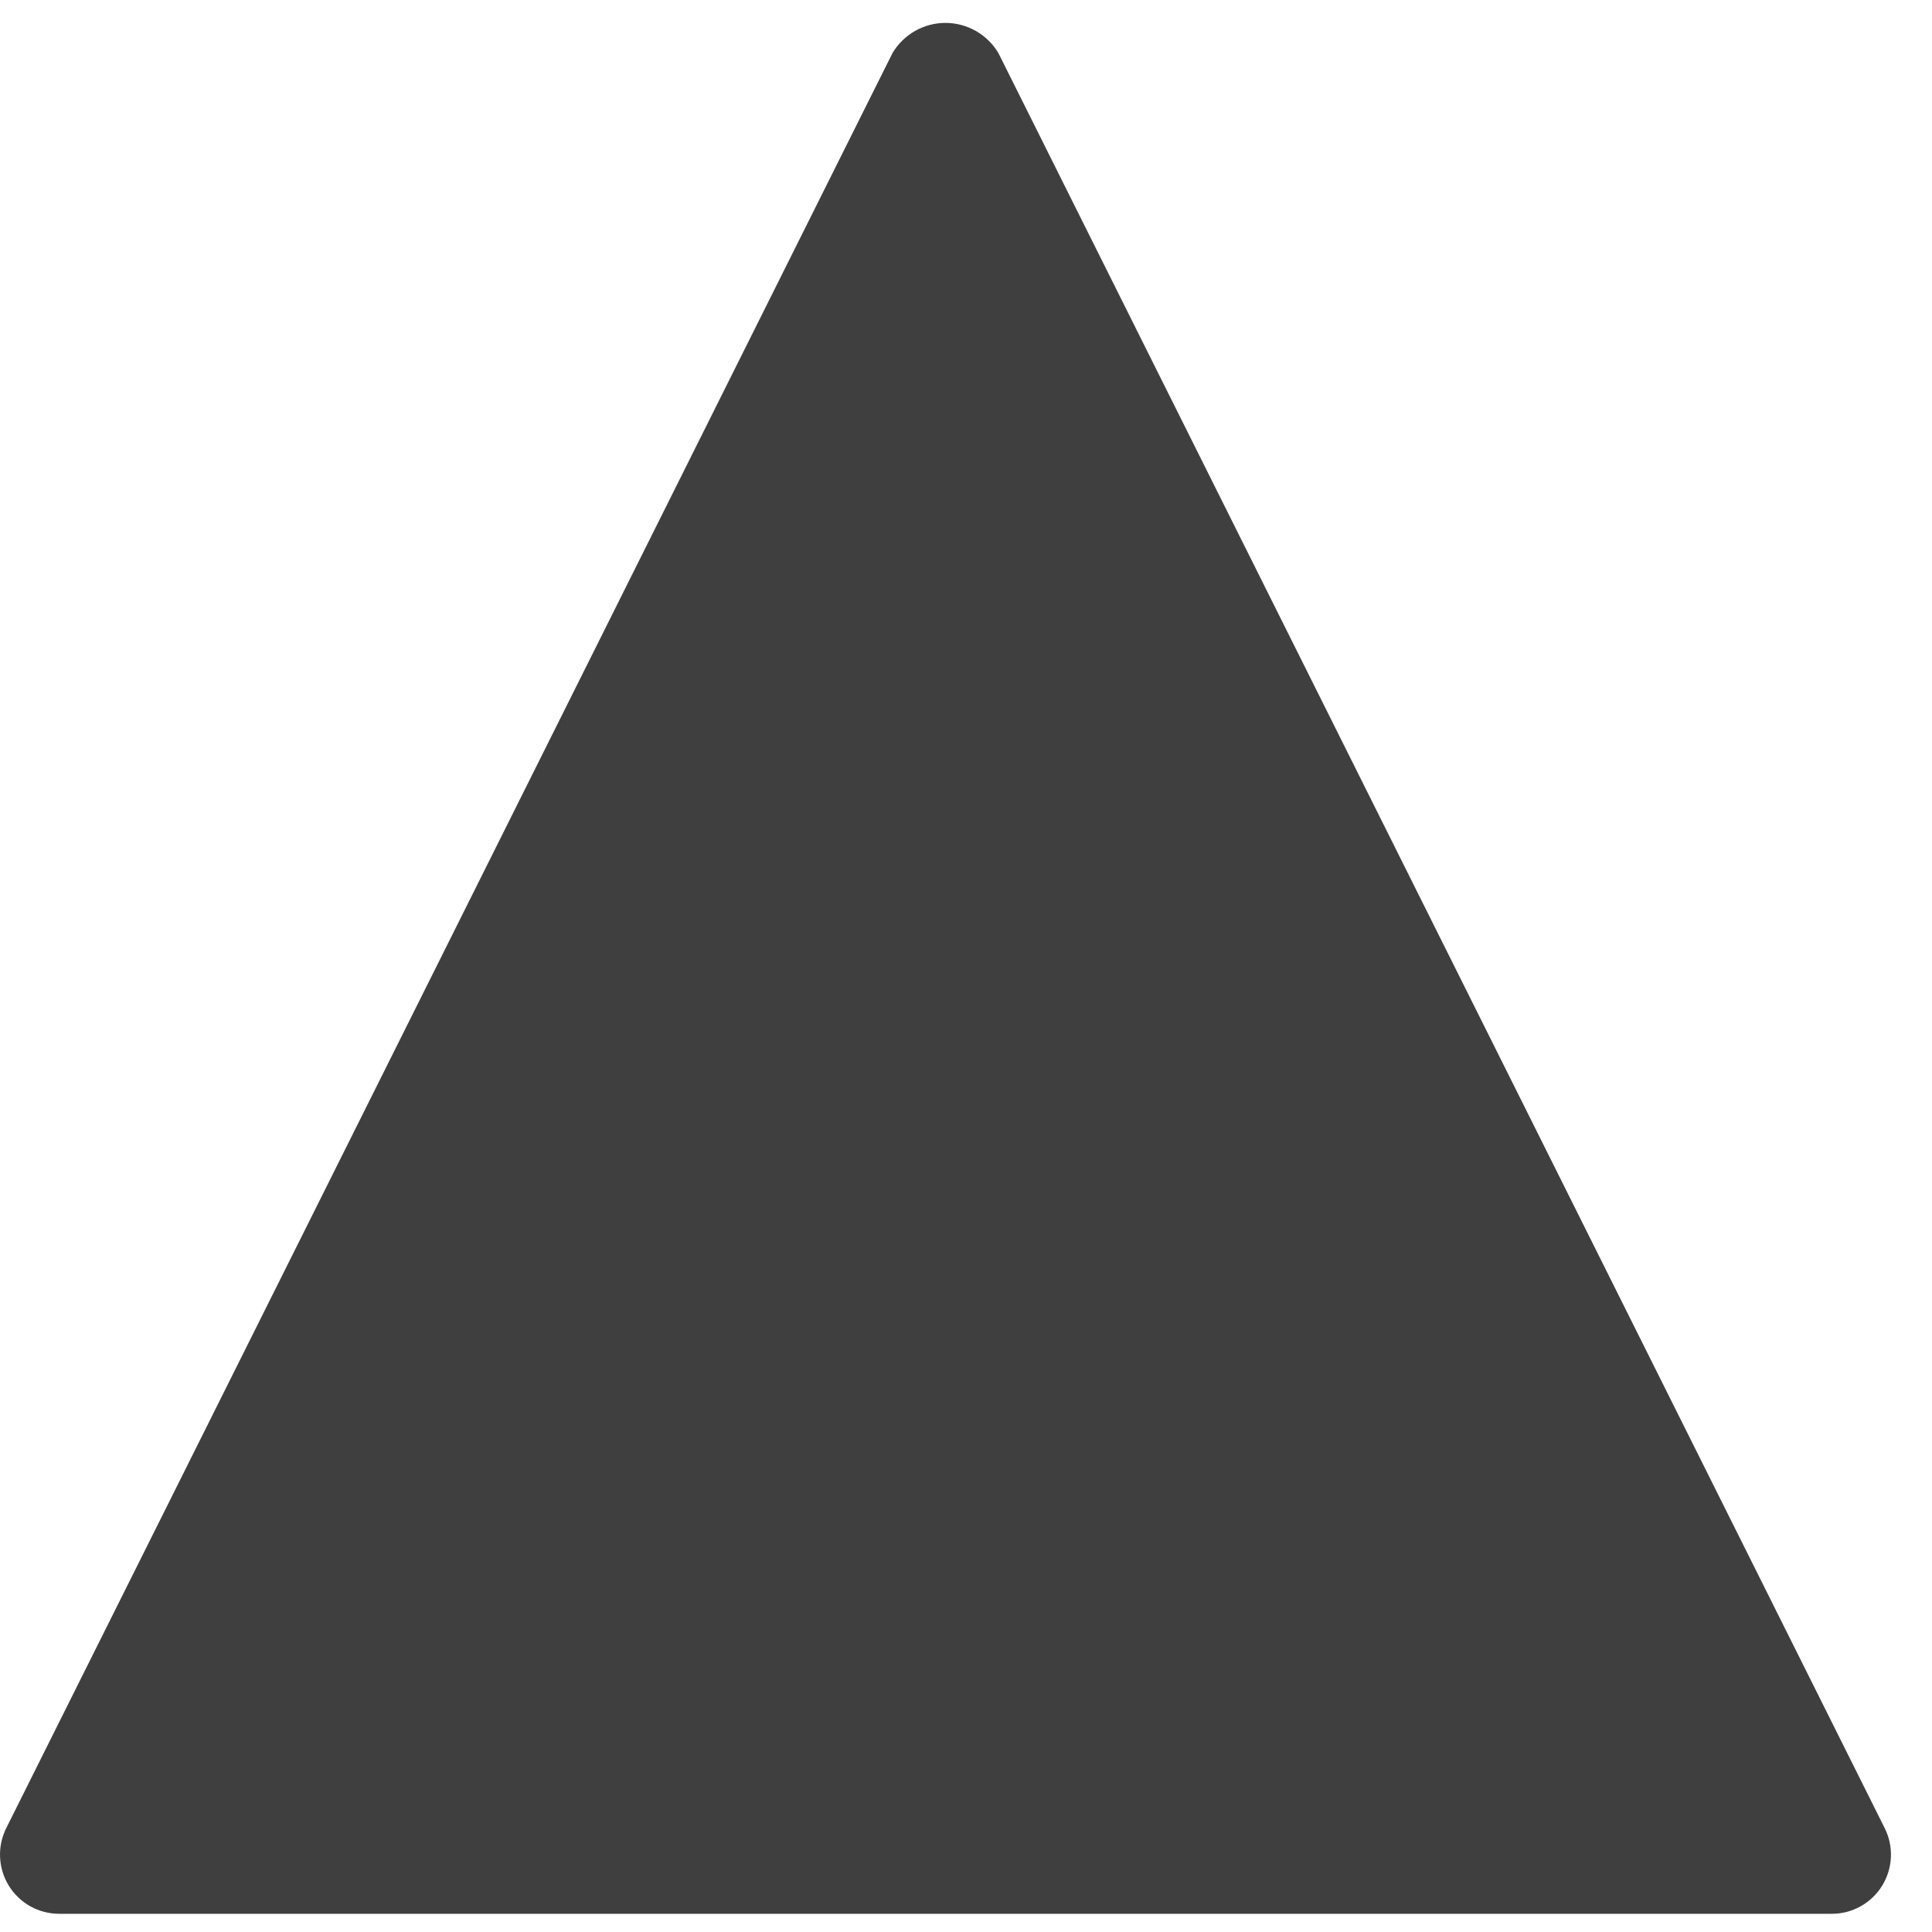 <svg width="47" height="47" viewBox="0 0 47 47" fill="none" xmlns="http://www.w3.org/2000/svg">
<path d="M24.287 1.289C24.154 1.066 23.965 0.881 23.74 0.753C23.514 0.625 23.259 0.557 23 0.557C22.741 0.557 22.486 0.625 22.26 0.753C22.035 0.881 21.846 1.066 21.713 1.289L0.151 44.475C0.042 44.695 -0.01 44.939 0.002 45.184C0.013 45.429 0.087 45.667 0.216 45.876C0.345 46.084 0.525 46.256 0.739 46.376C0.953 46.495 1.194 46.557 1.439 46.557H44.564C44.809 46.557 45.05 46.494 45.264 46.375C45.478 46.255 45.658 46.083 45.787 45.874C45.916 45.665 45.989 45.427 46 45.181C46.011 44.936 45.959 44.692 45.849 44.473L24.287 1.289Z" fill="#3F3F3F"/>
</svg>
